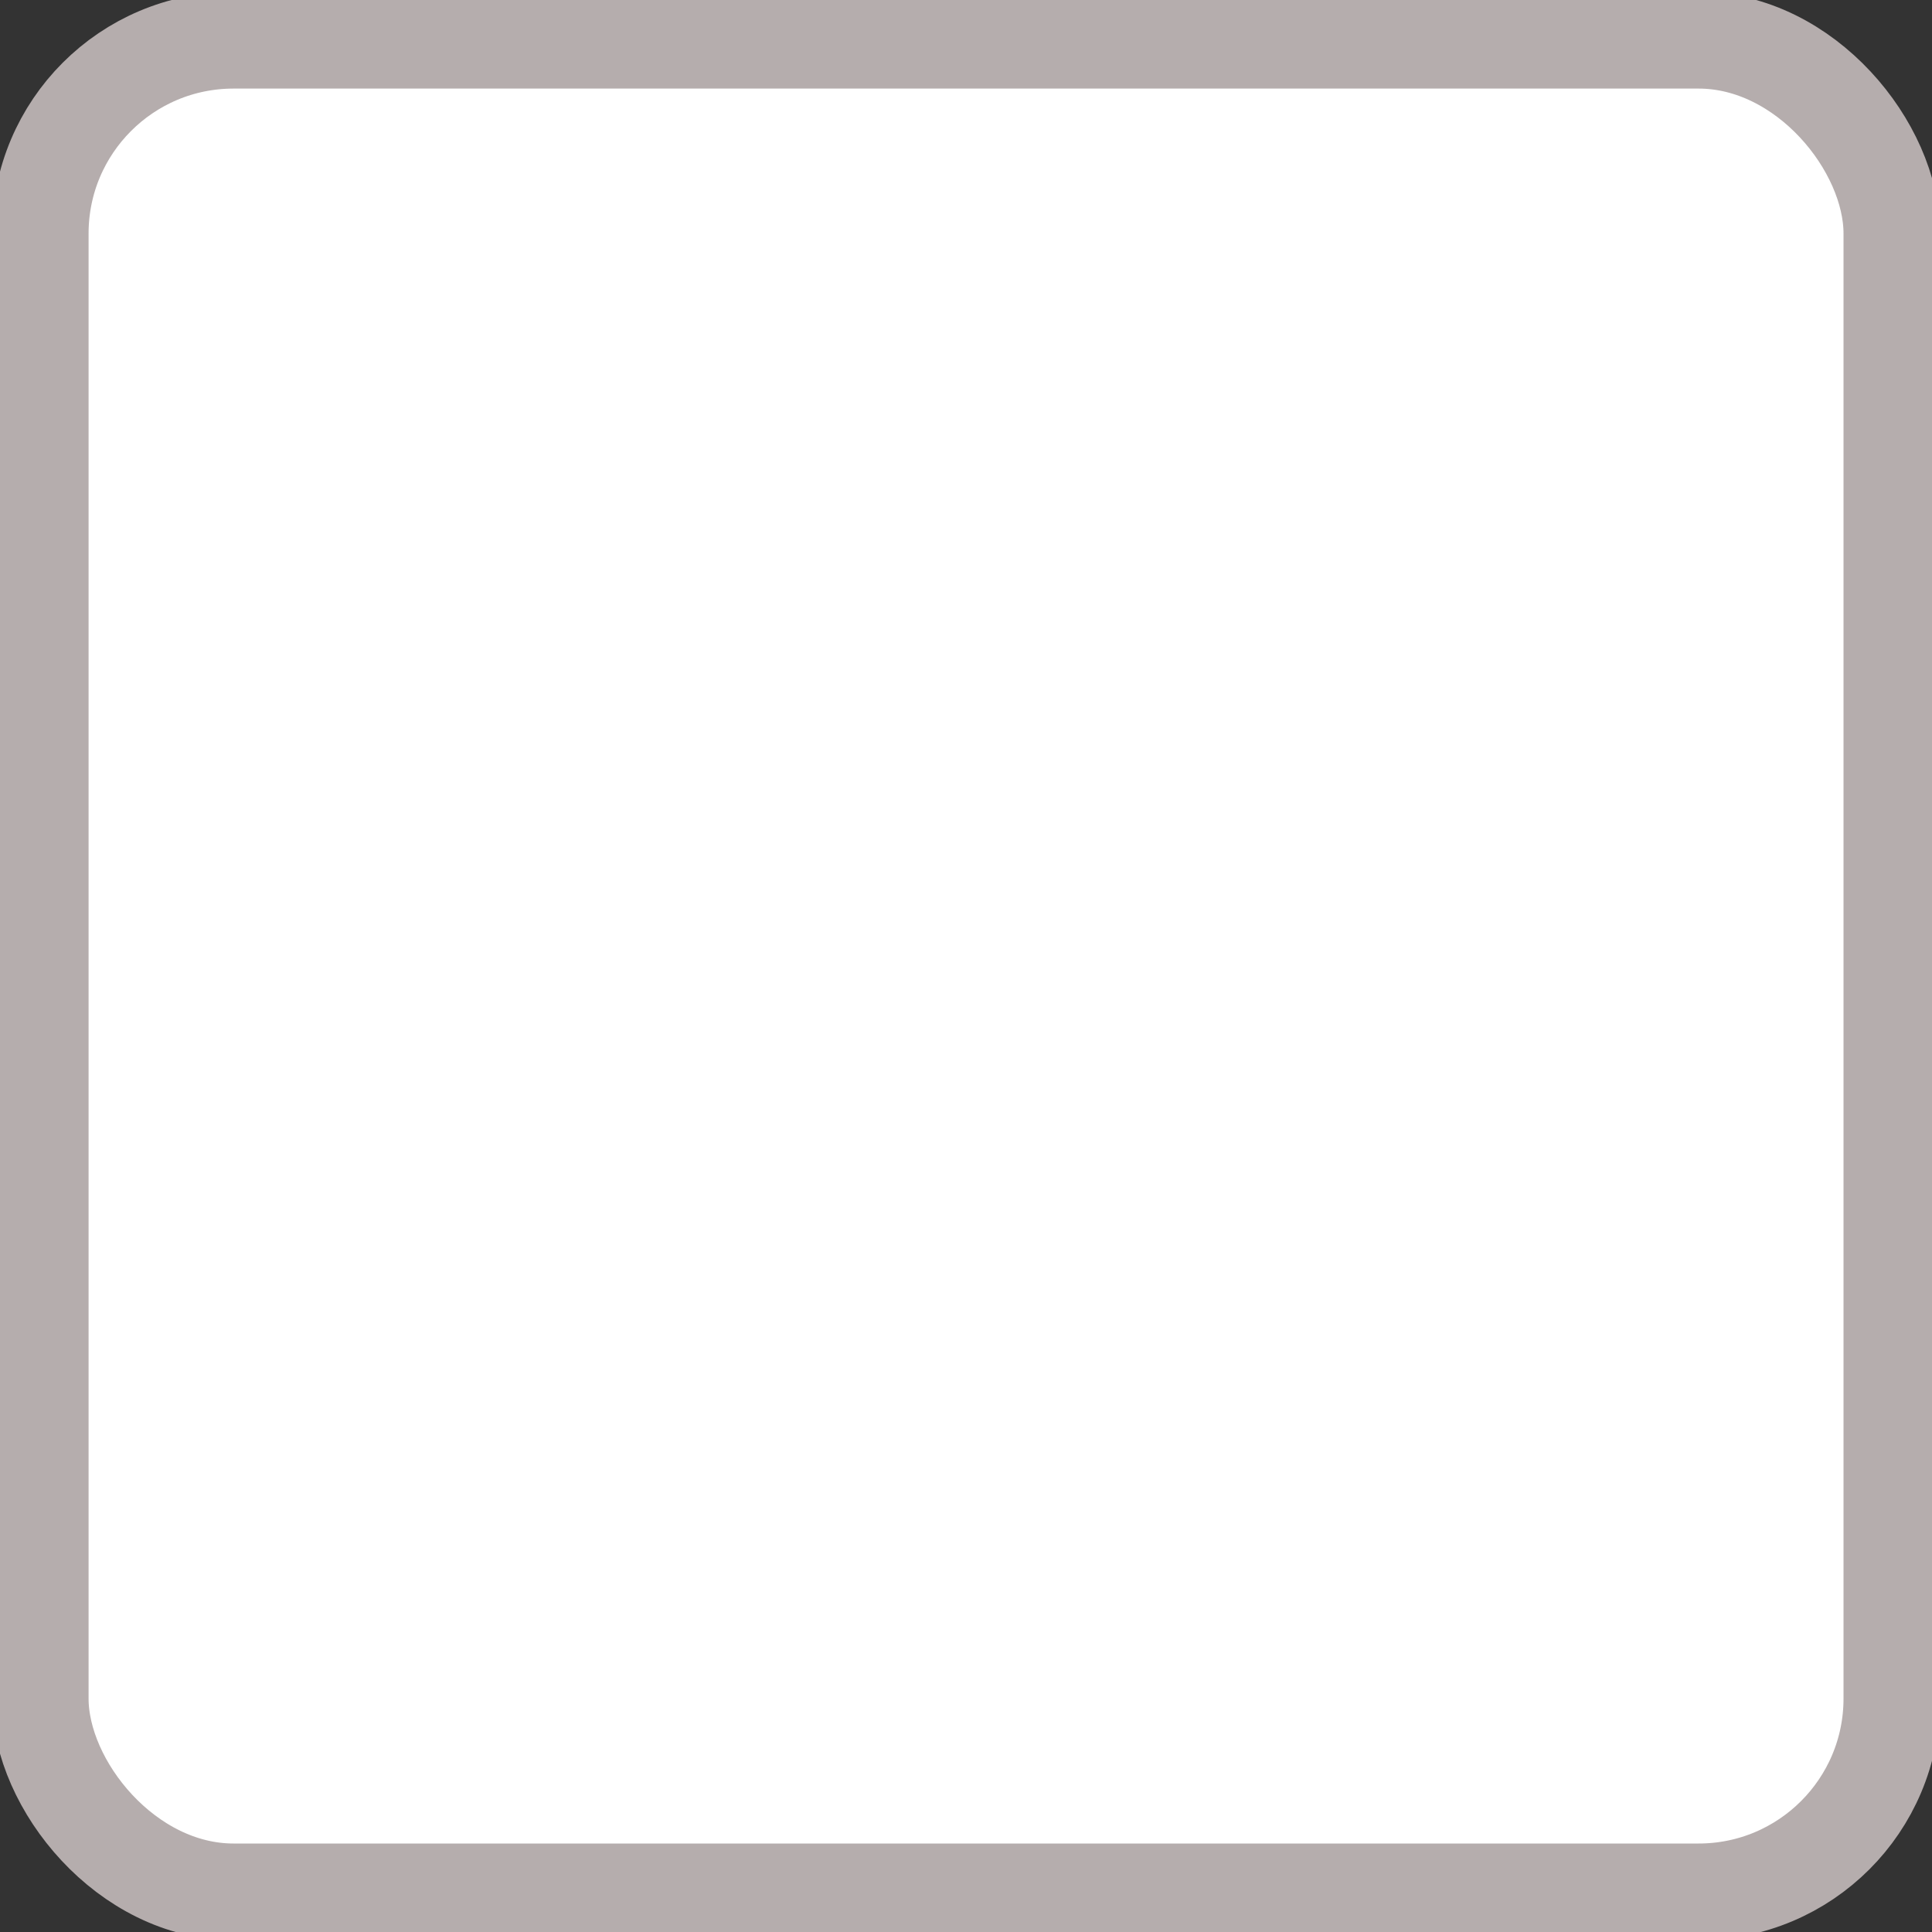<?xml version="1.0" encoding="UTF-8"?>
<svg width="20px" height="20px" viewBox="0 0 20 20" version="1.1" xmlns="http://www.w3.org/2000/svg" xmlns:xlink="http://www.w3.org/1999/xlink">
    <rect x="0" y="0" width="20" height="20" fill="#333333" stroke="none"/>
    <!-- Generator: Sketch 52.2 (67145) - http://www.bohemiancoding.com/sketch -->
    <title>icn-uti-checkbox</title>
    <desc>Created with Sketch.</desc>
    <g id="icn-uti-checkbox" stroke="none" stroke-width="1" fill="none" fill-rule="evenodd">
        <g>
            <rect id="Rectangle" stroke="#B5ADAD" fill="#FFFFFF" x="0.417" y="0.417" width="19.167" height="19.167" rx="2"></rect>
            <g id="icn-uti-checkbox-checked-glob-24x24" transform="translate(3.333, 5)"></g>
        </g>
    </g>
</svg>